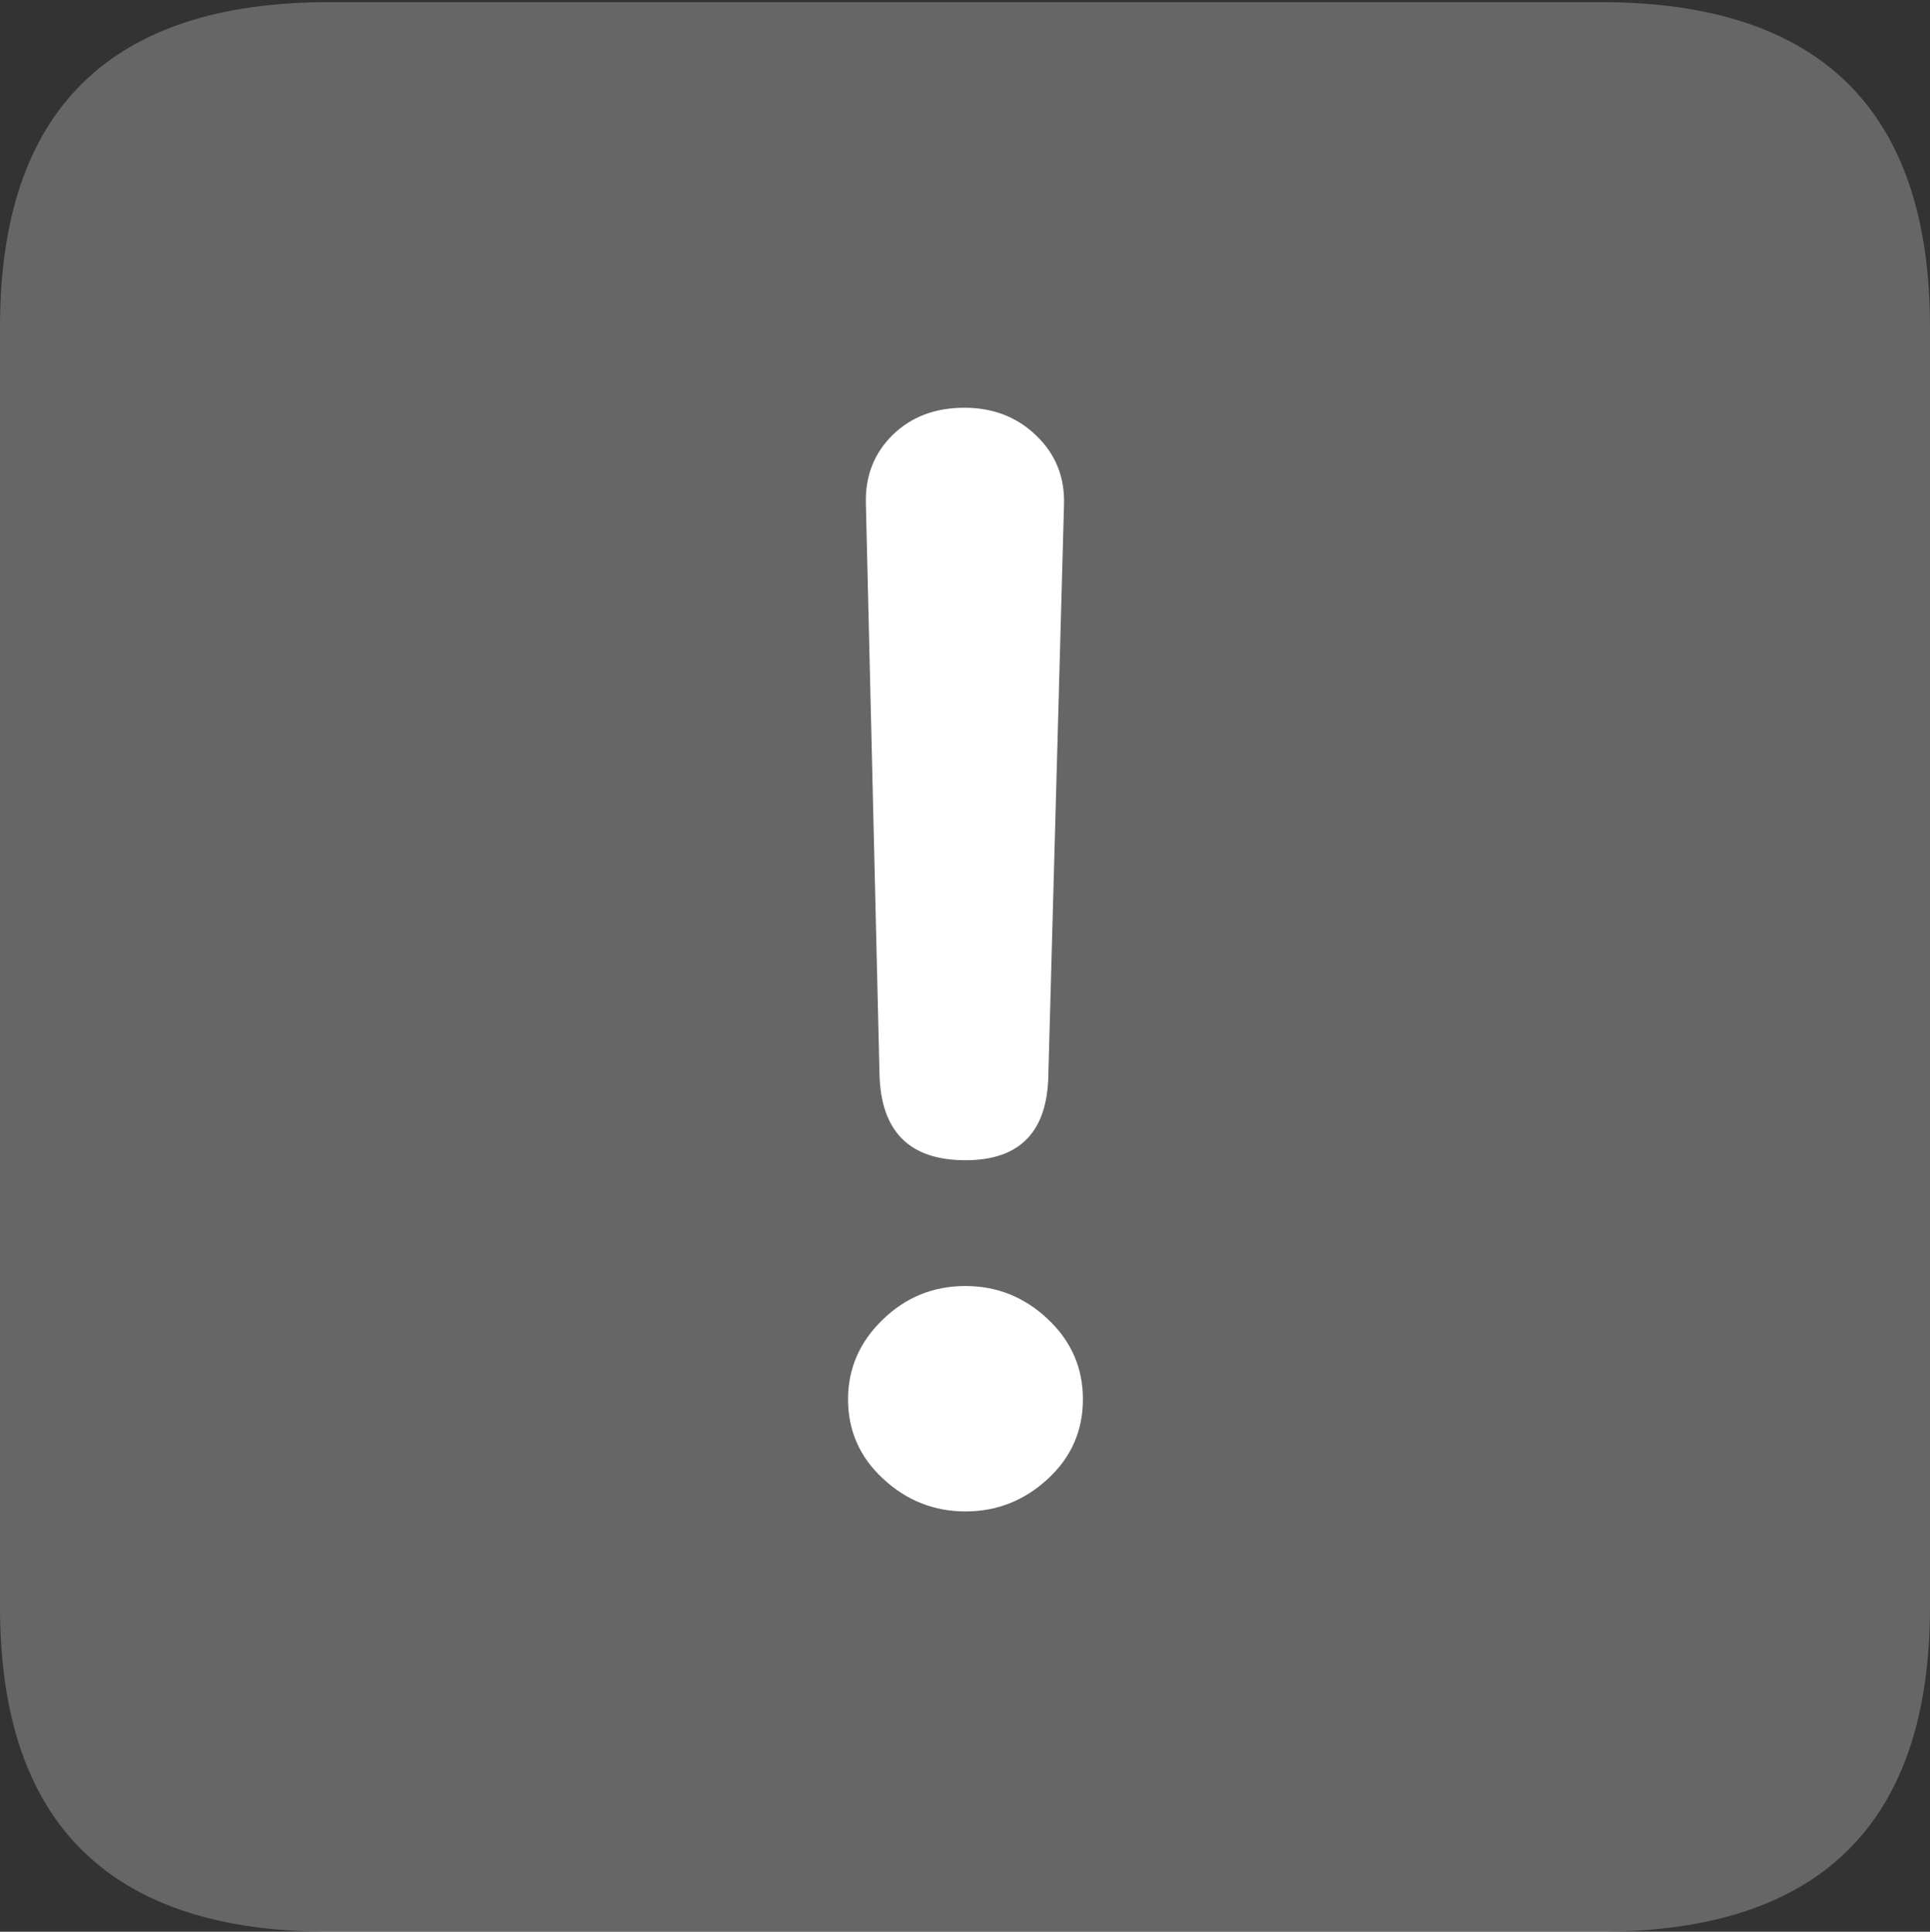<?xml version="1.0" encoding="UTF-8"?>
<!--Generator: Apple Native CoreSVG 175.5-->
<!DOCTYPE svg
PUBLIC "-//W3C//DTD SVG 1.1//EN"
       "http://www.w3.org/Graphics/SVG/1.1/DTD/svg11.dtd">
<svg version="1.1" xmlns="http://www.w3.org/2000/svg" xmlns:xlink="http://www.w3.org/1999/xlink" width="17.979" height="17.998">
 <rect width="100%" height="100%" fill="#333333" stroke="none"/>
 <g>
  <rect height="17.998" opacity="0" width="17.979" x="0" y="0"/>
  <path d="M3.066 17.998L14.912 17.998Q16.445 17.998 17.212 17.241Q17.979 16.484 17.979 14.971L17.979 3.047Q17.979 1.533 17.212 0.776Q16.445 0.02 14.912 0.02L3.066 0.02Q1.533 0.02 0.767 0.776Q0 1.533 0 3.047L0 14.971Q0 16.484 0.767 17.241Q1.533 17.998 3.066 17.998Z" fill="rgba(255,255,255,0.25)"/>
  <path d="M8.994 10.81Q8.213 10.81 8.193 10.01L8.066 4.688Q8.057 4.307 8.315 4.053Q8.574 3.799 8.984 3.799Q9.385 3.799 9.653 4.058Q9.922 4.316 9.912 4.697L9.766 10.01Q9.756 10.81 8.994 10.81ZM8.994 14.082Q8.555 14.082 8.228 13.779Q7.9 13.477 7.9 13.037Q7.9 12.607 8.223 12.295Q8.545 11.982 8.994 11.982Q9.434 11.982 9.761 12.29Q10.088 12.598 10.088 13.037Q10.088 13.477 9.761 13.779Q9.434 14.082 8.994 14.082Z" fill="#ffffff"/>
 </g>
</svg>
